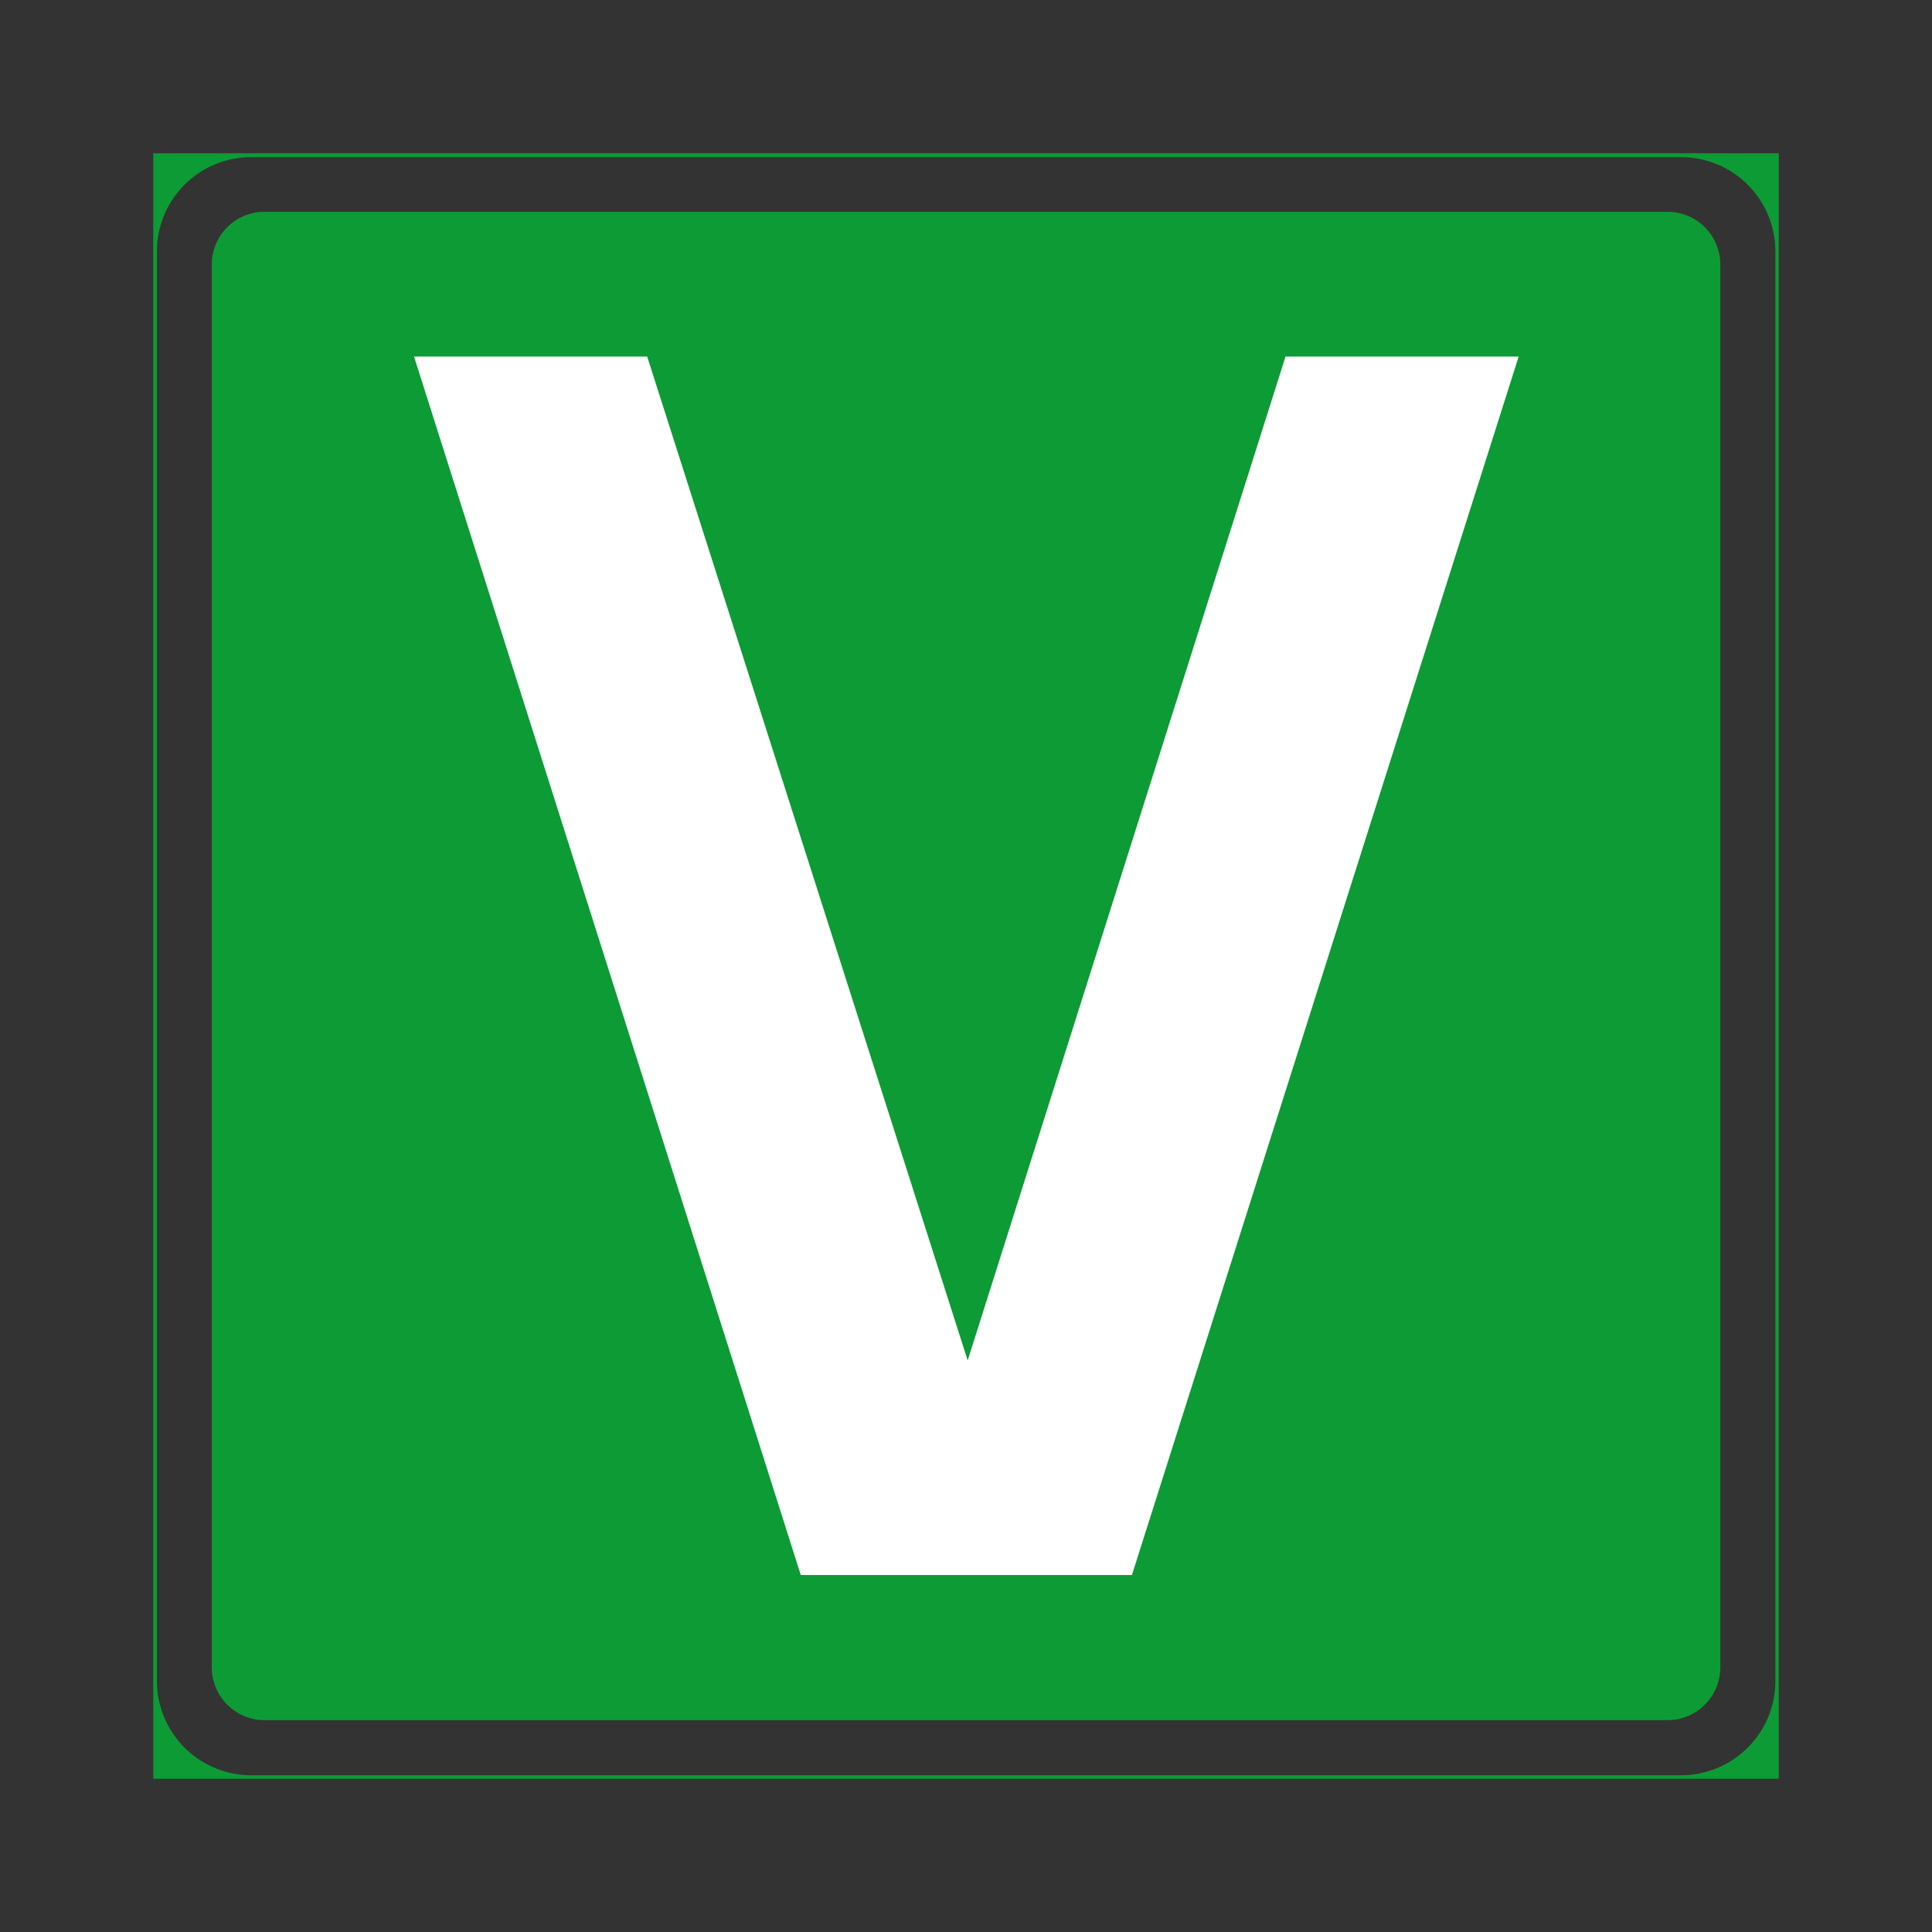 <svg xmlns="http://www.w3.org/2000/svg" width="100%" height="100%" viewBox="-0.64 -0.64 33.28 33.28"><rect x="-0.64" y="-0.64" width="33.28" height="33.28" fill="#333333" stroke="none"/><path fill="#0d9b35" d="M2 2h28v28H2zm1.689.067a1.624 1.624 0 00-1.626 1.625v24.622a1.625 1.625 0 001.626 1.626h24.627a1.625 1.625 0 001.626-1.626V3.692a1.624 1.624 0 00-1.626-1.625zm-.681 26.012a.911.911 0 00.911.912h24.164a.911.911 0 00.911-.912V3.919a.91.91 0 00-.911-.911H3.919a.91.91 0 00-.911.911z"/><path fill="#fff" d="M25.52 5.502l-6.662 20.989h-5.704L6.492 5.502h4.016l5.521 17.293 5.475-17.293h4.016z"/></svg>